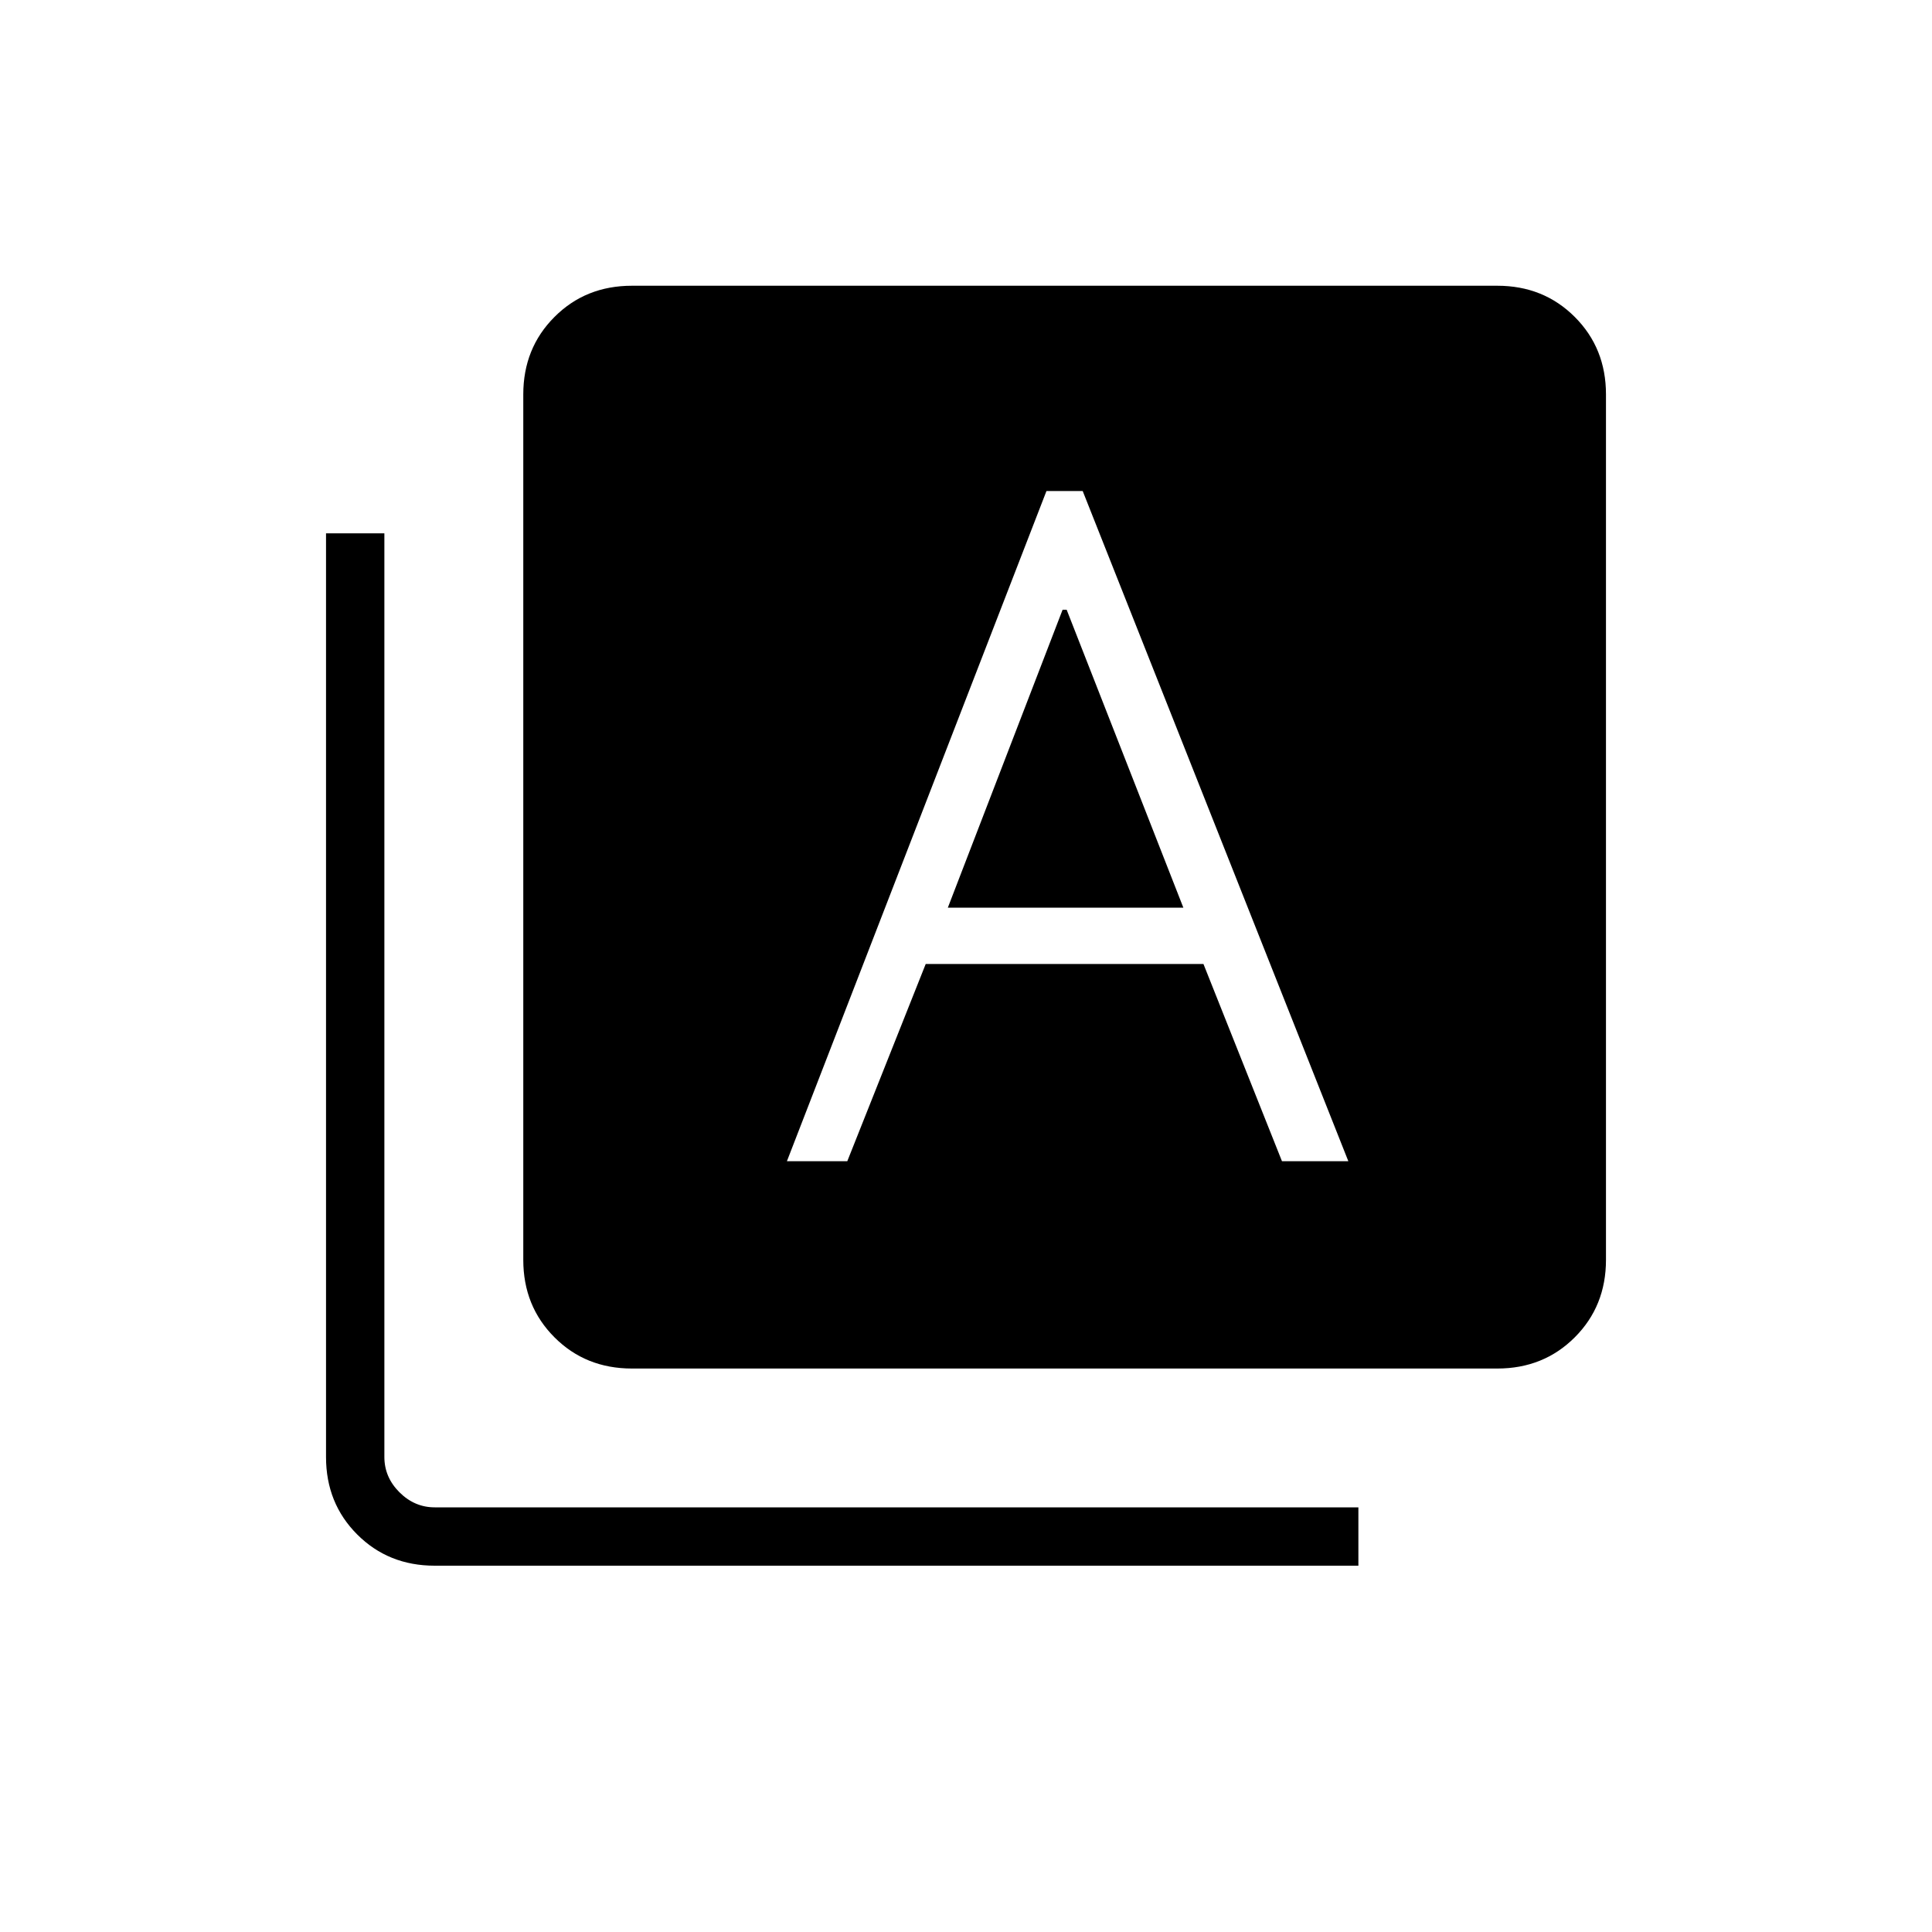 <svg xmlns="http://www.w3.org/2000/svg" height="20" width="20"><path d="M8.146 12.021h.625l.812-2.042h2.875l.813 2.042h.687l-2.75-6.938h-.375Zm1.666-2.625L11 6.312h.042l1.208 3.084Zm-3.27 4.771q-.48 0-.802-.323-.323-.323-.323-.802V4.083q0-.479.323-.802.322-.323.802-.323H15.5q.479 0 .802.323.323.323.323.802v8.959q0 .479-.323.802-.323.323-.802.323ZM4.5 16.208q-.479 0-.802-.323-.323-.323-.323-.802V5.521h.604v9.562q0 .209.156.365.157.156.365.156h9.562v.604Z"/></svg>